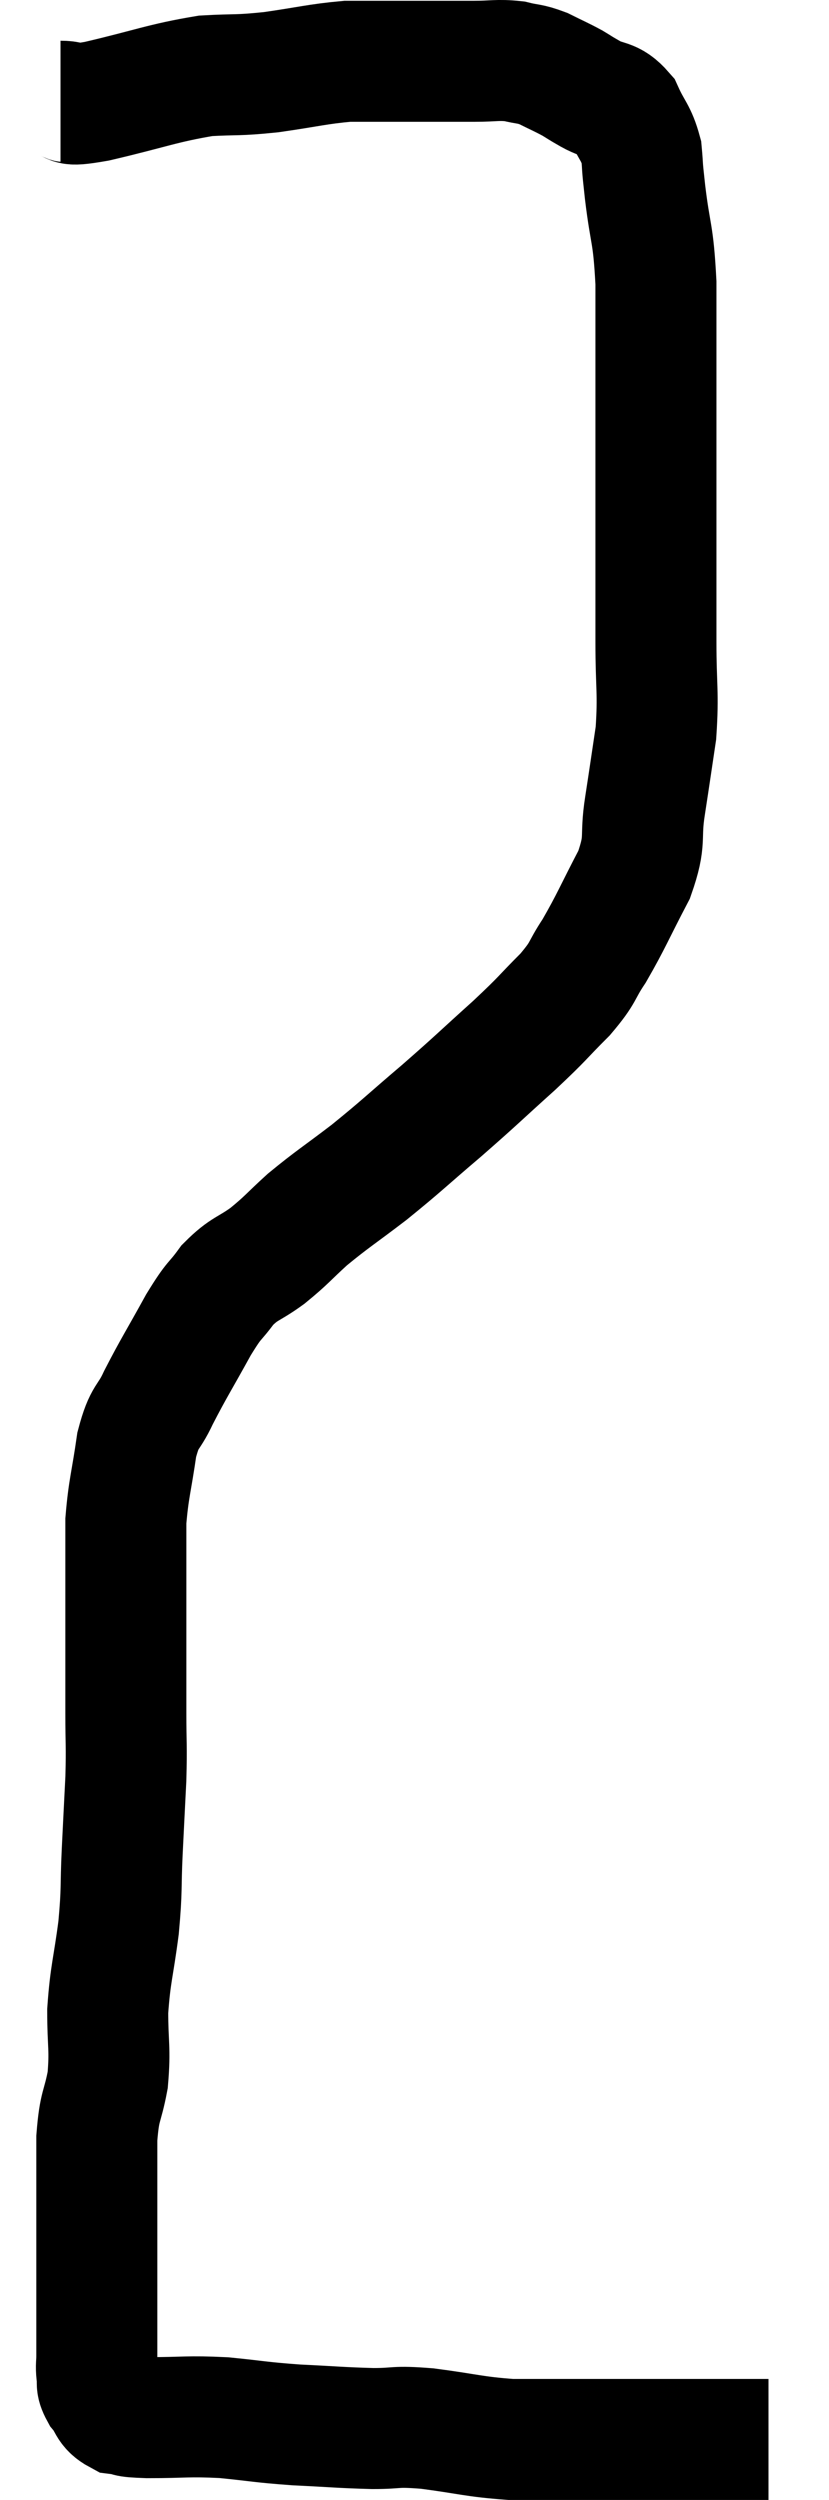 <svg xmlns="http://www.w3.org/2000/svg" viewBox="16.94 4.147 13.7 41.313" width="13.7" height="41.313"><path d="M 17.94 5.82 C 18.24 5.82, 17.94 5.925, 18.54 5.82 C 19.44 5.61, 19.62 5.52, 20.34 5.4 C 20.88 5.37, 20.835 5.4, 21.42 5.34 C 22.05 5.25, 22.185 5.205, 22.68 5.16 C 23.04 5.16, 23.025 5.16, 23.4 5.16 C 23.79 5.16, 23.835 5.16, 24.18 5.16 C 24.48 5.16, 24.465 5.16, 24.78 5.16 C 25.11 5.16, 25.155 5.13, 25.44 5.16 C 25.68 5.22, 25.68 5.19, 25.92 5.28 C 26.16 5.4, 26.205 5.415, 26.4 5.52 C 26.55 5.61, 26.49 5.58, 26.7 5.7 C 26.97 5.85, 27.03 5.76, 27.24 6 C 27.39 6.33, 27.45 6.33, 27.54 6.66 C 27.57 6.99, 27.54 6.78, 27.6 7.32 C 27.69 8.07, 27.735 7.965, 27.78 8.82 C 27.78 9.78, 27.78 9.87, 27.78 10.74 C 27.78 11.52, 27.78 11.61, 27.78 12.3 C 27.78 12.9, 27.78 12.885, 27.78 13.5 C 27.78 14.13, 27.78 14.07, 27.78 14.76 C 27.78 15.51, 27.825 15.585, 27.78 16.26 C 27.69 16.86, 27.69 16.875, 27.6 17.46 C 27.51 18.03, 27.63 18, 27.42 18.6 C 27.09 19.23, 27.045 19.365, 26.76 19.86 C 26.52 20.22, 26.61 20.19, 26.28 20.58 C 25.86 21, 25.95 20.94, 25.44 21.42 C 24.84 21.96, 24.84 21.975, 24.24 22.5 C 23.64 23.01, 23.595 23.07, 23.04 23.52 C 22.53 23.91, 22.44 23.955, 22.02 24.3 C 21.69 24.6, 21.69 24.63, 21.36 24.9 C 21.03 25.14, 20.985 25.095, 20.7 25.38 C 20.46 25.71, 20.505 25.575, 20.22 26.04 C 19.89 26.64, 19.815 26.745, 19.56 27.24 C 19.38 27.63, 19.335 27.51, 19.2 28.02 C 19.11 28.65, 19.065 28.74, 19.02 29.28 C 19.02 29.73, 19.02 29.61, 19.02 30.18 C 19.02 30.87, 19.02 30.99, 19.02 31.56 C 19.02 32.01, 19.02 31.965, 19.02 32.46 C 19.02 33, 19.035 32.97, 19.02 33.54 C 18.99 34.14, 18.99 34.125, 18.96 34.74 C 18.93 35.37, 18.96 35.34, 18.9 36 C 18.81 36.69, 18.765 36.75, 18.72 37.38 C 18.72 37.95, 18.765 37.995, 18.72 38.52 C 18.63 39, 18.585 38.91, 18.54 39.48 C 18.54 40.14, 18.54 40.17, 18.54 40.8 C 18.54 41.4, 18.54 41.55, 18.54 42 C 18.54 42.3, 18.54 42.33, 18.54 42.6 C 18.54 42.84, 18.54 42.885, 18.54 43.08 C 18.54 43.23, 18.525 43.23, 18.54 43.38 C 18.57 43.53, 18.51 43.515, 18.6 43.68 C 18.75 43.86, 18.705 43.935, 18.9 44.04 C 19.14 44.07, 18.945 44.085, 19.38 44.1 C 20.01 44.1, 20.025 44.07, 20.64 44.1 C 21.24 44.16, 21.225 44.175, 21.84 44.22 C 22.47 44.25, 22.56 44.265, 23.1 44.28 C 23.55 44.28, 23.43 44.235, 24 44.28 C 24.69 44.37, 24.765 44.415, 25.38 44.46 C 25.92 44.46, 25.965 44.46, 26.46 44.46 C 26.91 44.46, 26.91 44.46, 27.36 44.46 C 27.81 44.46, 27.945 44.46, 28.26 44.46 C 28.44 44.46, 28.35 44.46, 28.62 44.46 C 28.98 44.46, 29.085 44.46, 29.34 44.46 C 29.49 44.46, 29.565 44.46, 29.64 44.46 L 29.64 44.46" fill="none" stroke="black" stroke-width="2"></path></svg>